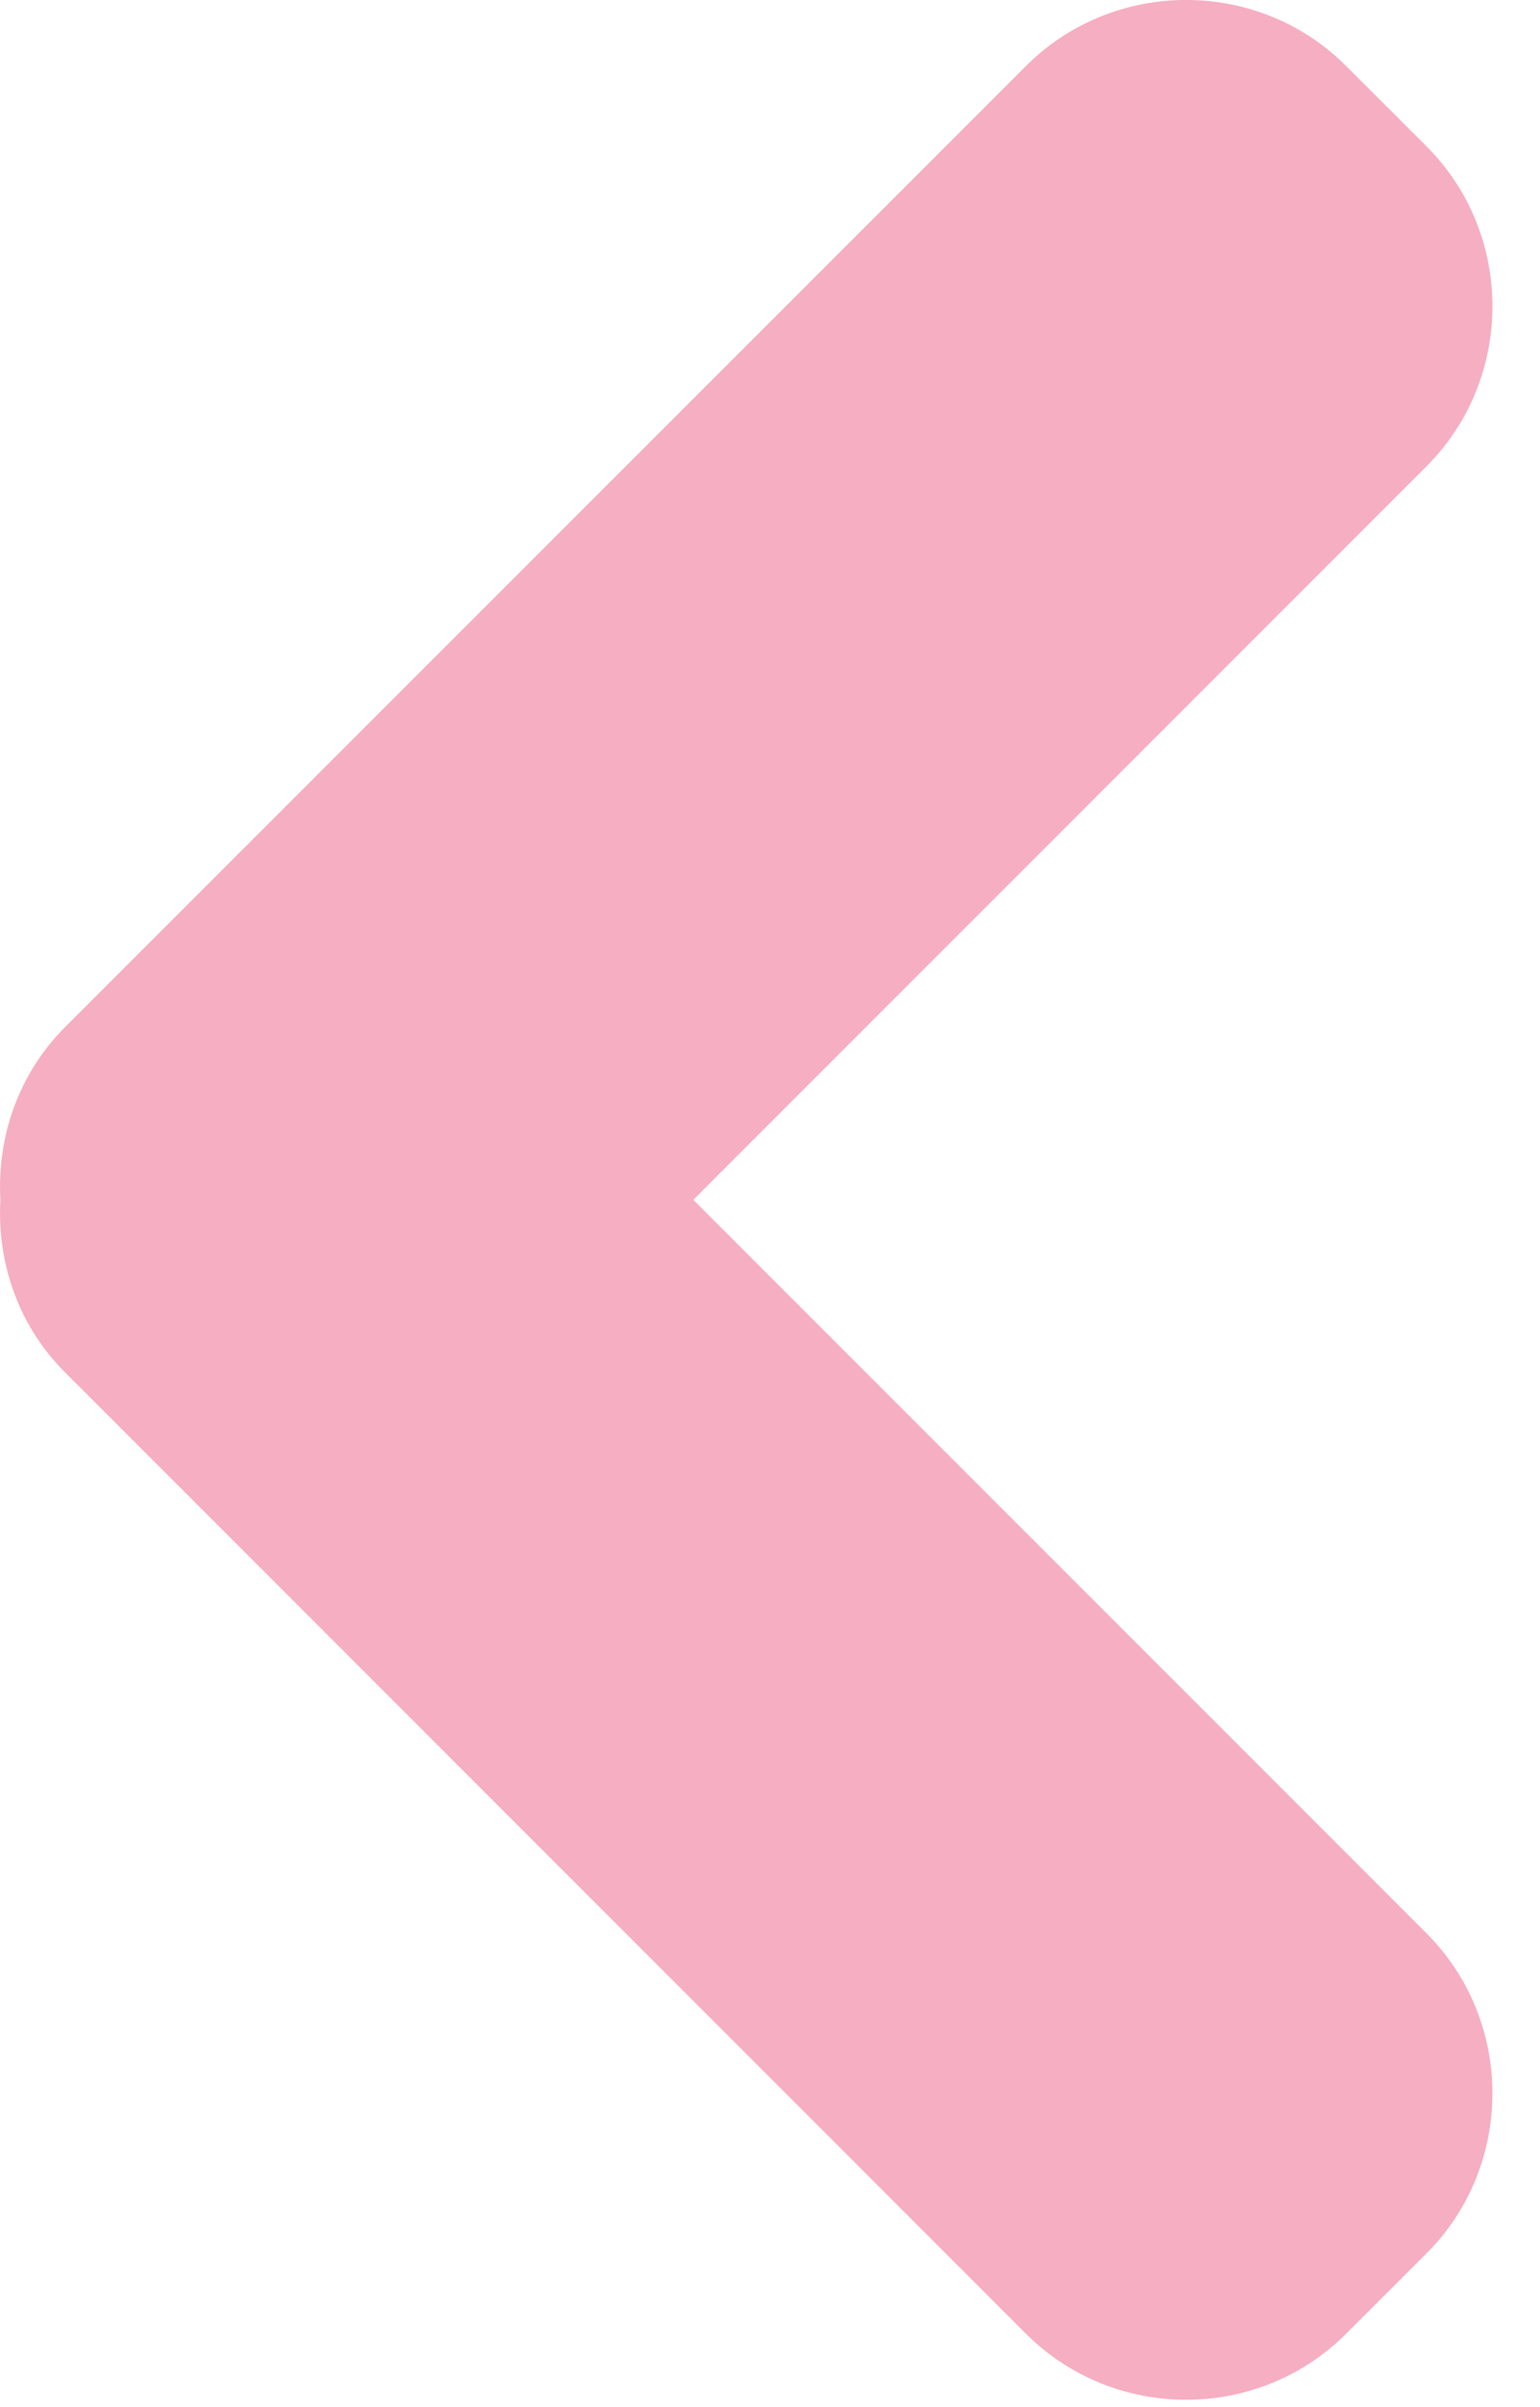 <svg width="16" height="25" viewBox="0 0 16 25" fill="none" xmlns="http://www.w3.org/2000/svg">
<path d="M0.677 10.666L10.659 0.686C11.574 -0.229 13.072 -0.229 13.986 0.686L14.82 1.519C15.734 2.432 15.734 3.93 14.82 4.844L7.203 12.461L14.82 20.078C15.734 20.992 15.734 22.491 14.82 23.404L13.986 24.237C13.072 25.152 11.574 25.152 10.659 24.237L0.677 14.254C0.186 13.765 -0.032 13.107 0.004 12.461C-0.032 11.816 0.186 11.158 0.677 10.666Z" fill="#F6AEC2"/>
</svg>
